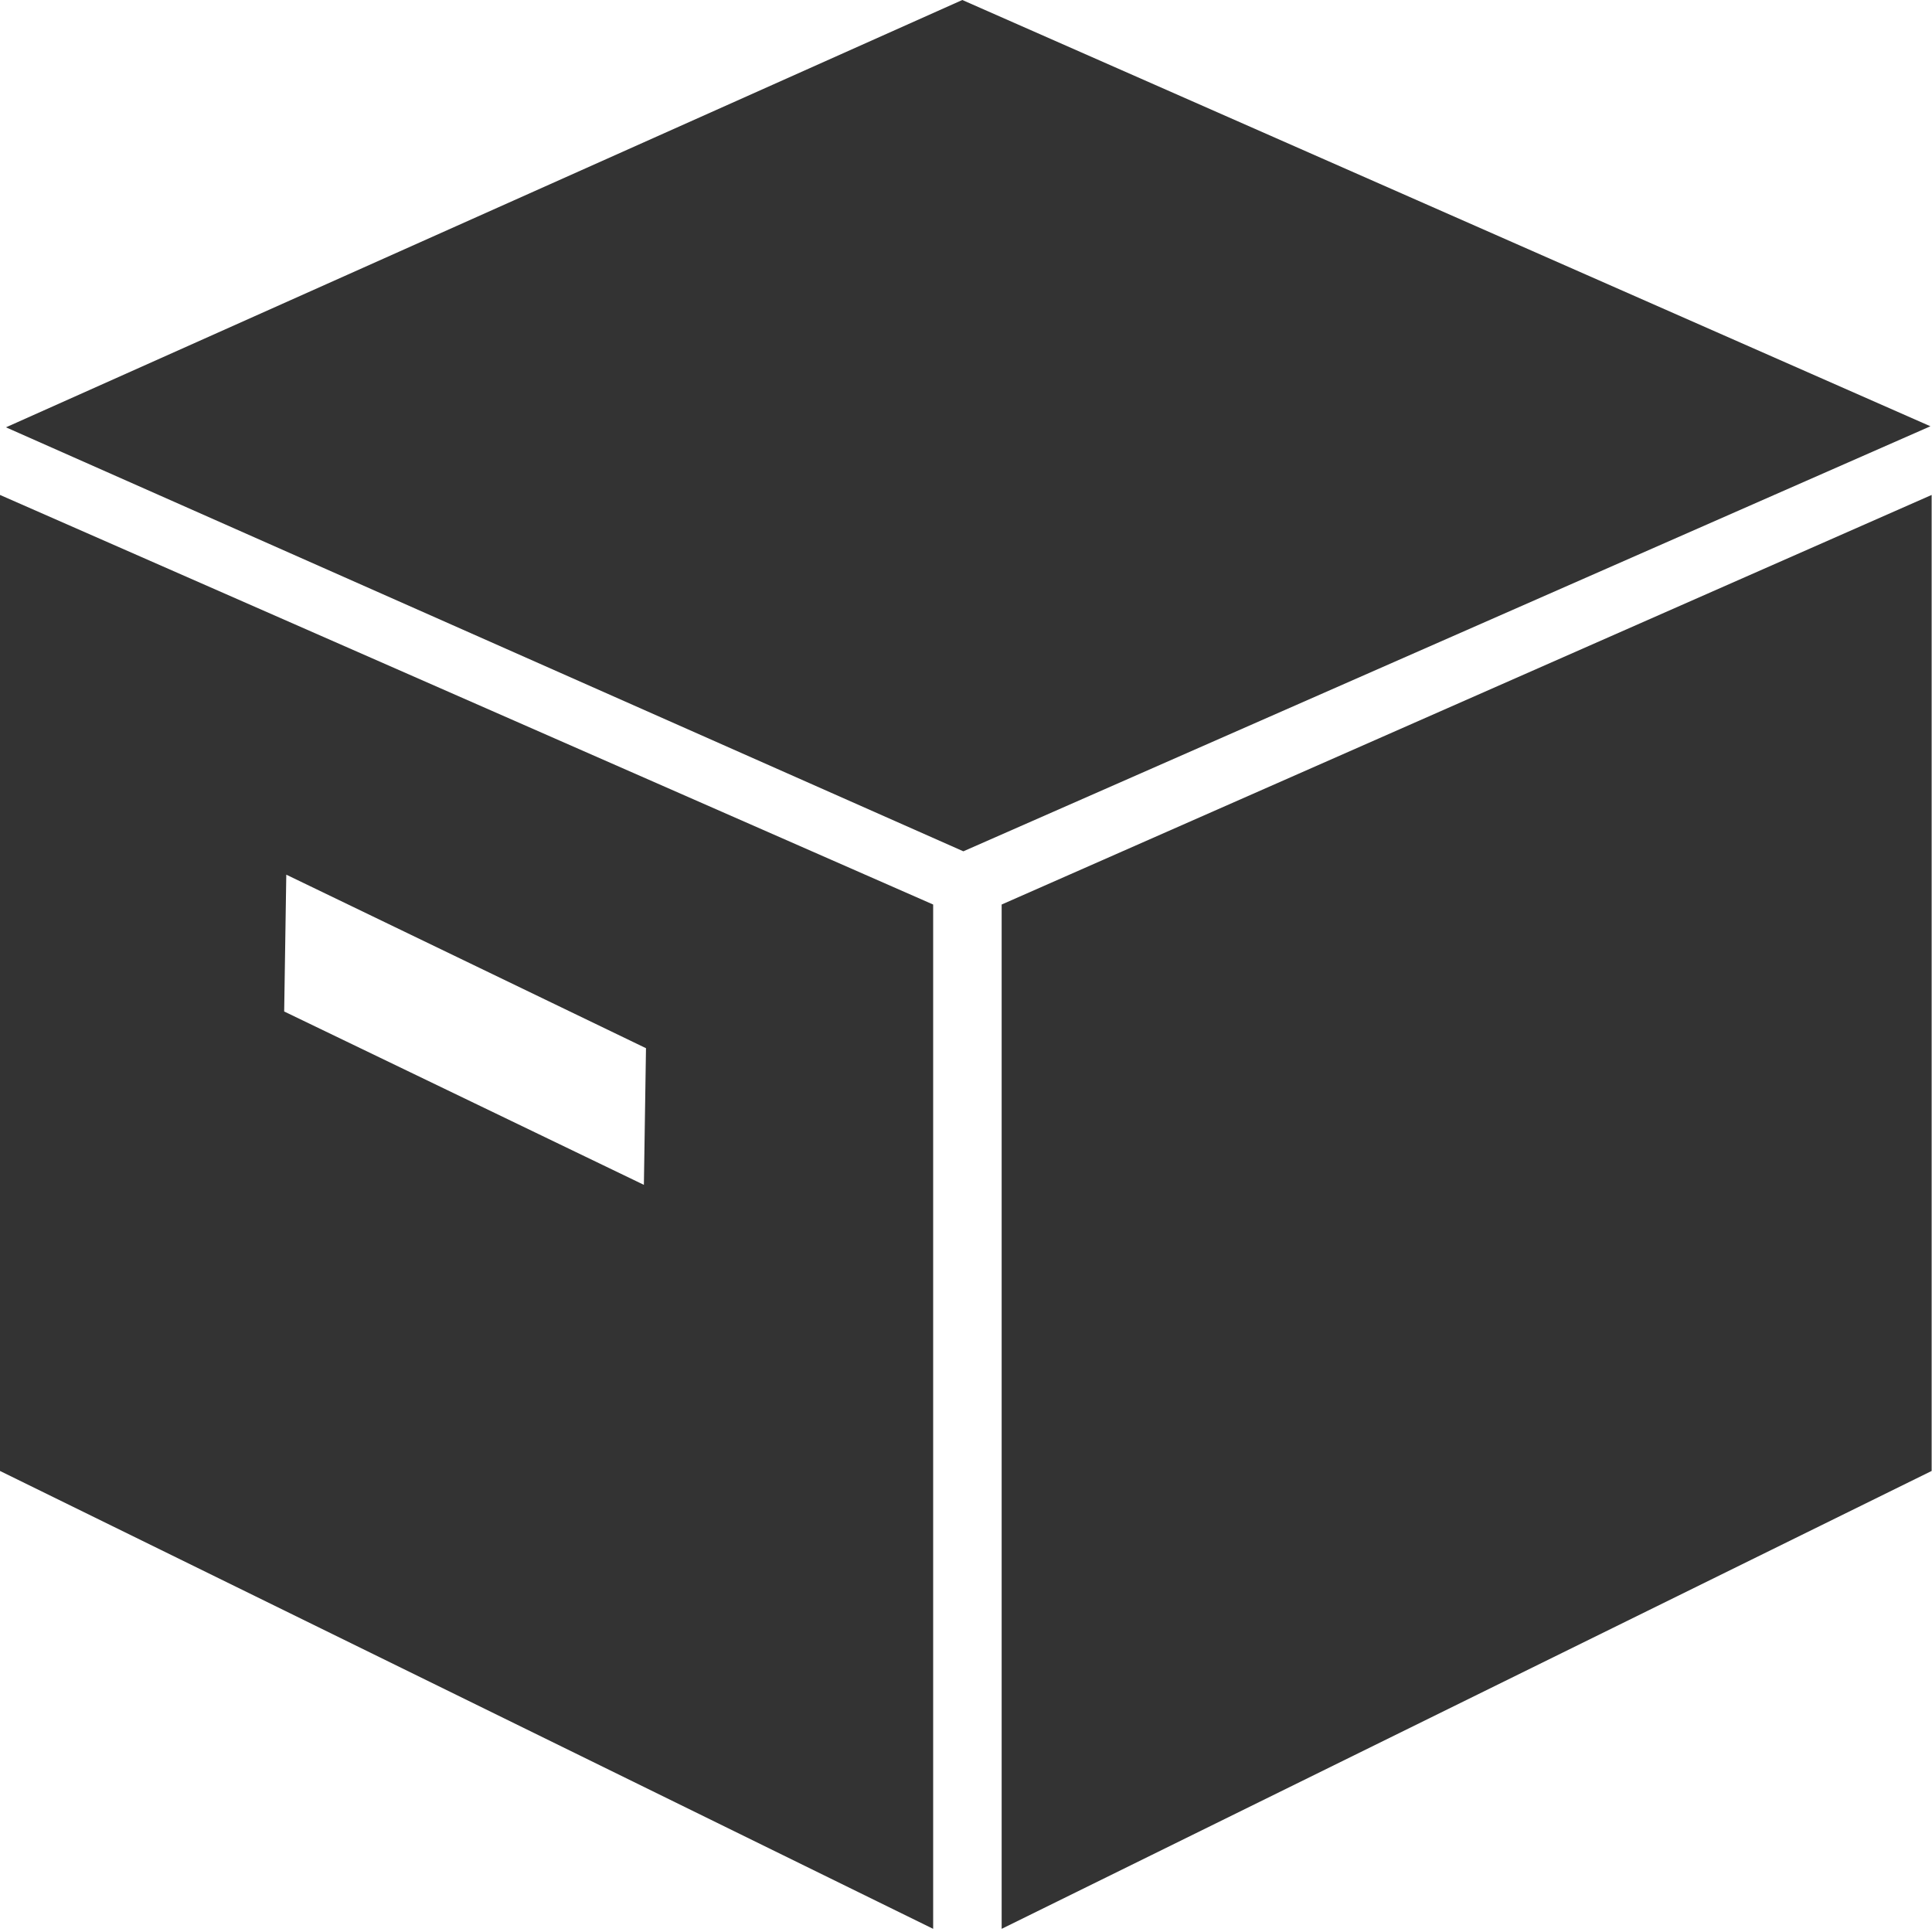 <?xml version="1.0" encoding="UTF-8"?>
<svg width="11px" height="11px" viewBox="0 0 11 11" version="1.1" xmlns="http://www.w3.org/2000/svg" xmlns:xlink="http://www.w3.org/1999/xlink">
    <!-- Generator: Sketch 49 (51002) - http://www.bohemiancoding.com/sketch -->
    <title>箱子</title>
    <desc>Created with Sketch.</desc>
    <defs></defs>
    <g id="4-3订单" stroke="none" stroke-width="1" fill="none" fill-rule="evenodd">
        <g id="4-3短租单订单详情/待付款" transform="translate(-39, -173)" fill="#333333" fill-rule="nonzero">
            <g id="Group-2" transform="translate(39, 173)">
                <g id="箱子">
                    <path d="M5.479,0 L0.034,2.433 L5.485,4.847 L10.991,2.427 L5.479,0 Z M0,8.375 L5.313,10.982 L5.313,5.15 L0,2.818 L0,8.375 Z M1.63,4.98 L3.678,5.968 L3.666,6.746 L1.618,5.759 L1.63,4.98 Z M5.703,5.15 L5.703,10.982 L10.998,8.375 L10.998,2.818 L5.703,5.15 Z" id="Shape"></path>
                </g>
            </g>
        </g>
    </g>
</svg>